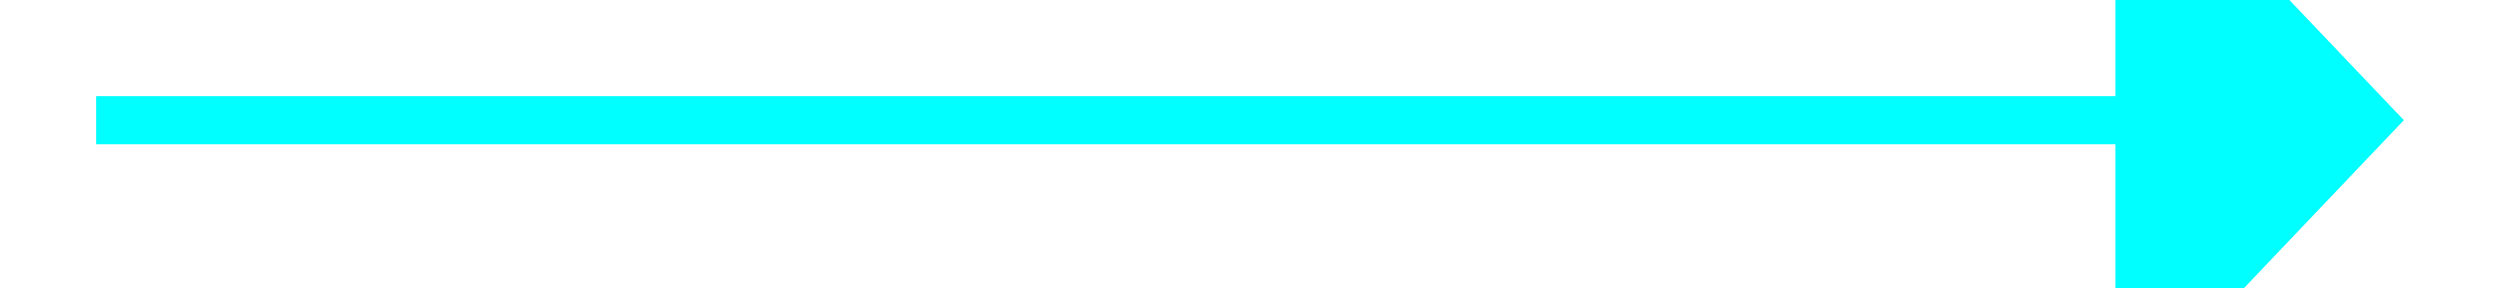 ﻿<?xml version="1.0" encoding="utf-8"?>
<svg version="1.1" xmlns:xlink="http://www.w3.org/1999/xlink" width="52px" height="6px" preserveAspectRatio="xMinYMid meet" viewBox="750 717  52 4" xmlns="http://www.w3.org/2000/svg">
  <path d="M 794 724.8  L 800 718.5  L 794 712.2  L 794 724.8  Z " fill-rule="nonzero" fill="#00ffff" stroke="none" />
  <path d="M 752 718.5  L 795 718.5  " stroke-width="1" stroke="#00ffff" fill="none" />
</svg>